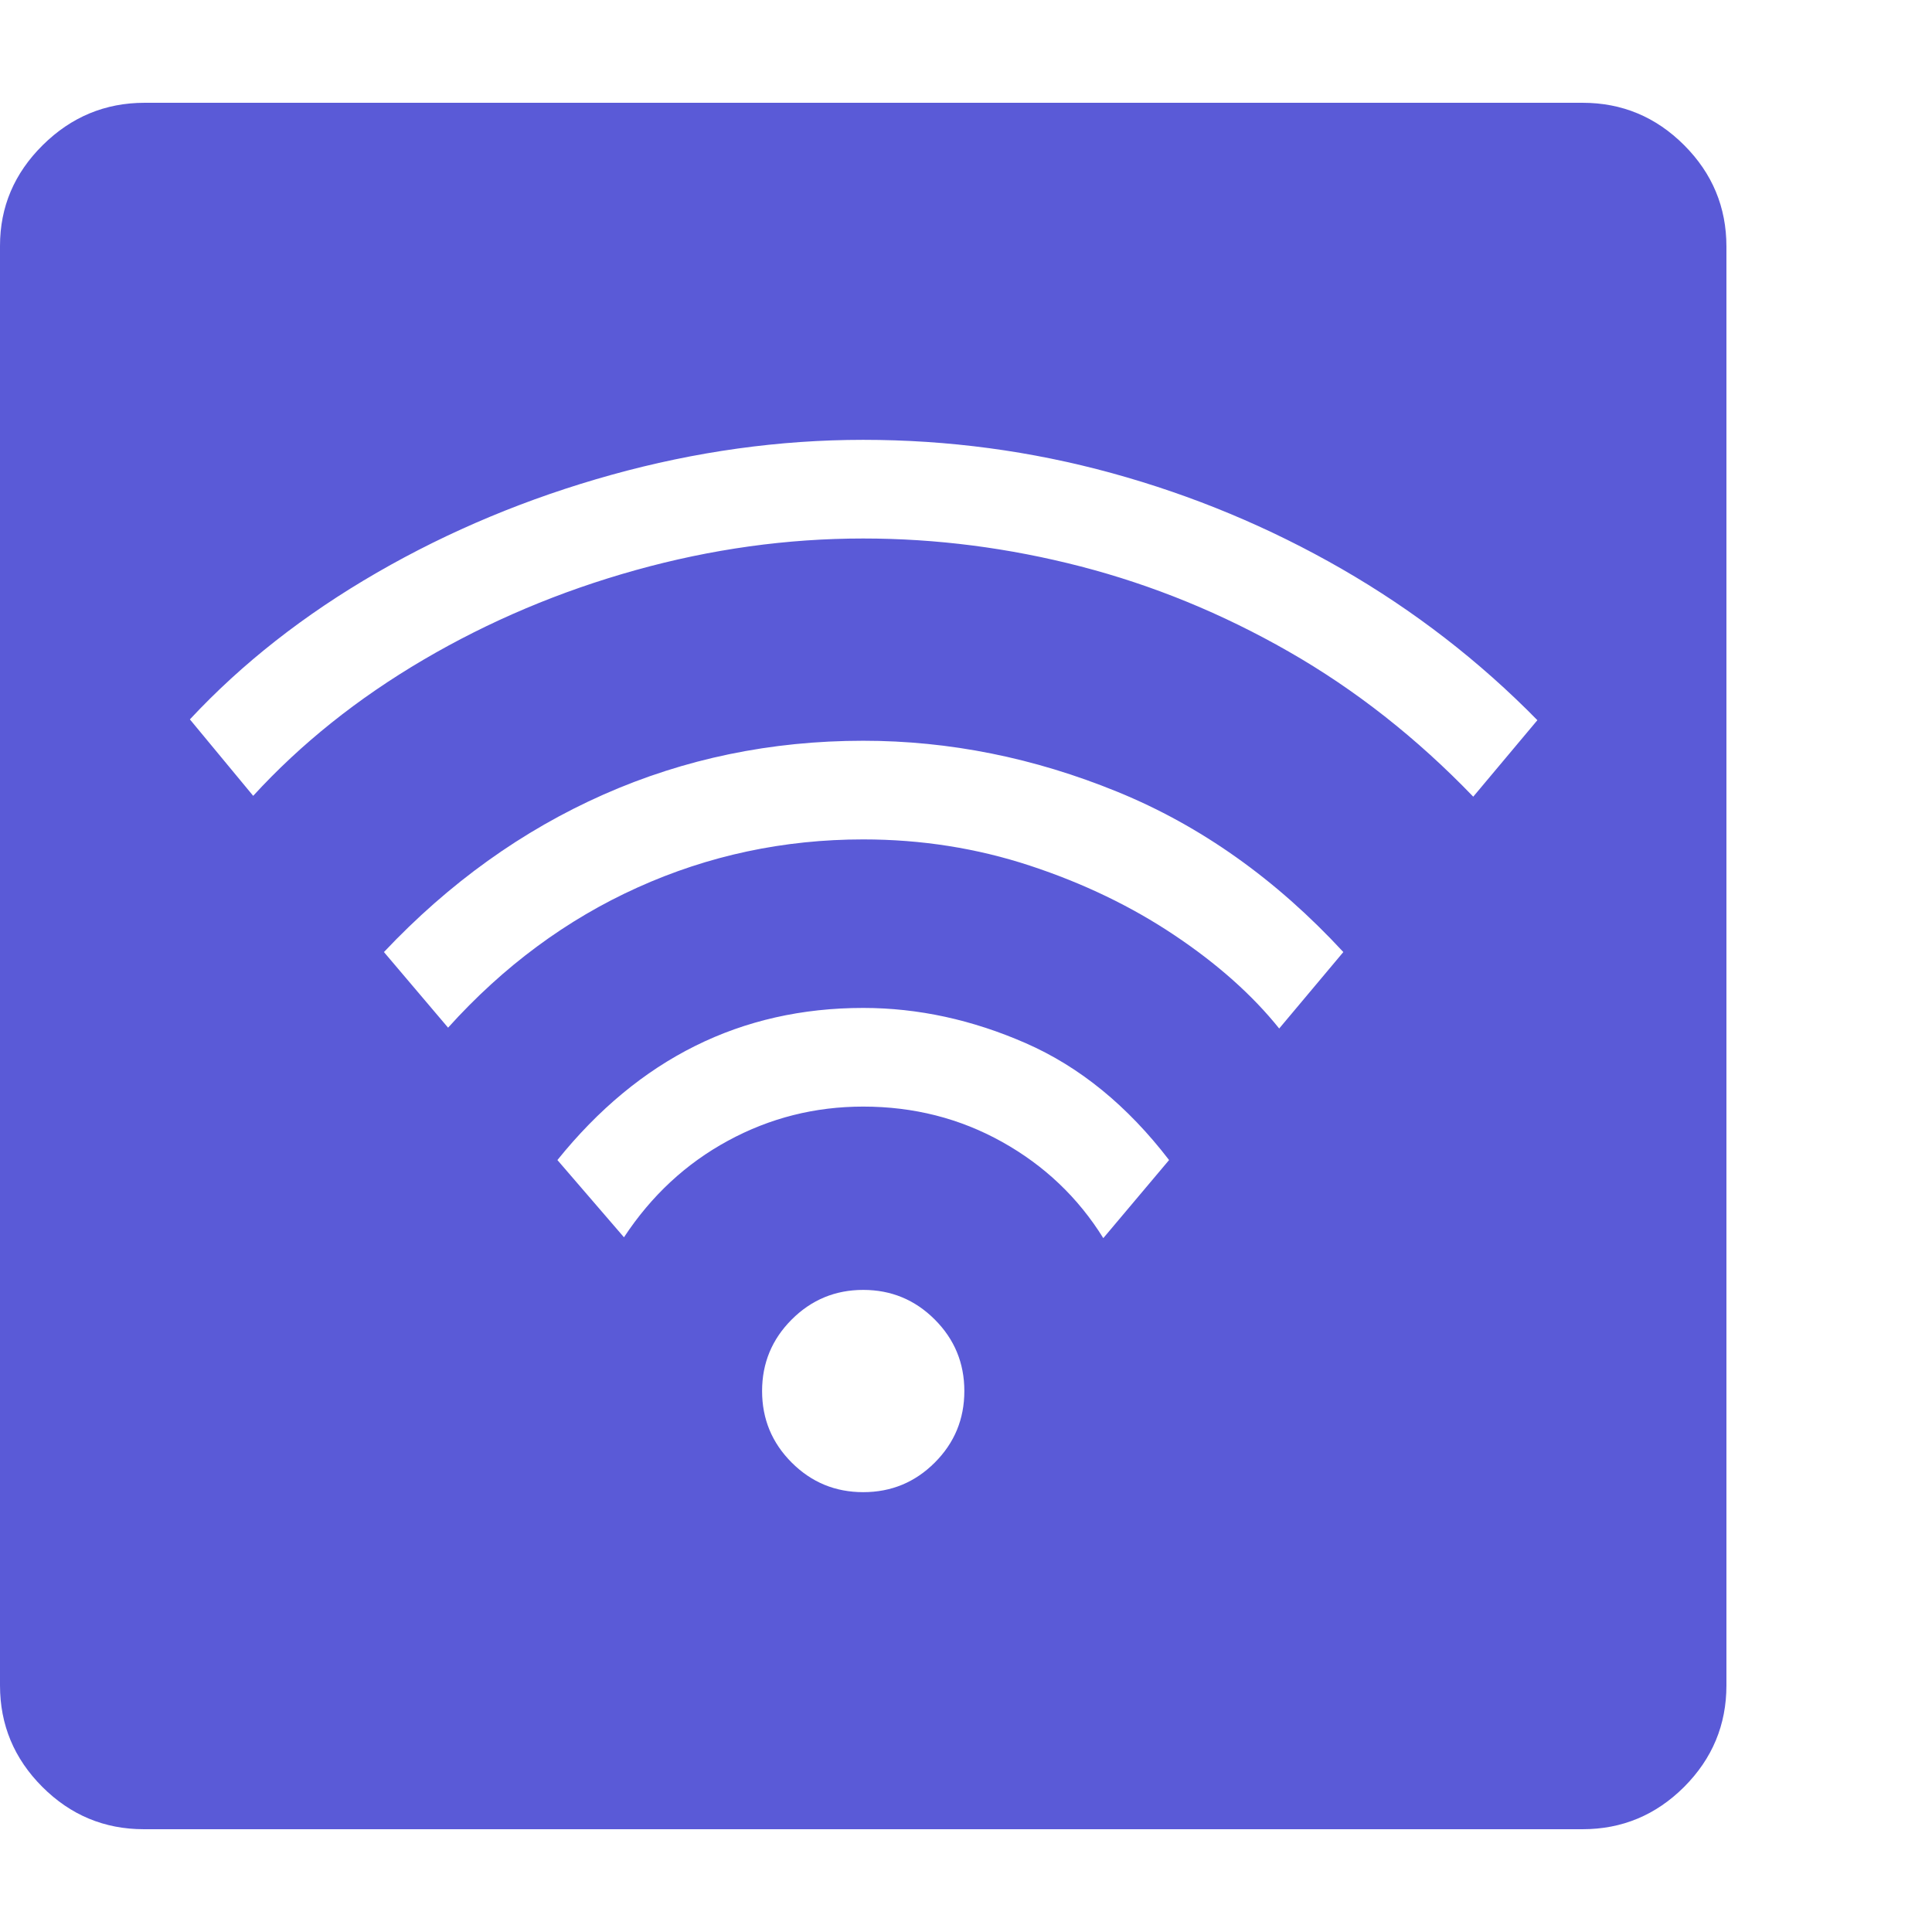 <svg version="1.1" xmlns="http://www.w3.org/2000/svg" style="fill:rgba(0,0,0,1.0)" width="256" height="256" viewBox="0 0 36.719 32.812"><path fill="rgb(90, 90, 215)" d="M2.734 32.812 C1.984 32.812 1.341 32.544 0.805 32.008 C0.268 31.471 0 30.828 0 30.078 L0 2.719 C0 1.979 0.271 1.341 0.812 0.805 C1.354 0.268 2 -0 2.75 -0 L30.078 -0 C30.828 -0 31.471 0.268 32.008 0.805 C32.544 1.341 32.812 1.984 32.812 2.734 L32.812 30.078 C32.812 30.828 32.544 31.471 32.008 32.008 C31.471 32.544 30.828 32.812 30.078 32.812 Z M16.406 26.406 C16.938 26.406 17.391 26.219 17.766 25.844 C18.141 25.469 18.328 25.016 18.328 24.484 C18.328 23.953 18.141 23.5 17.766 23.125 C17.391 22.75 16.938 22.562 16.406 22.562 C15.875 22.562 15.422 22.75 15.047 23.125 C14.672 23.5 14.484 23.953 14.484 24.484 C14.484 25.016 14.672 25.469 15.047 25.844 C15.422 26.219 15.875 26.406 16.406 26.406 Z M11.859 21.562 C12.38 20.771 13.039 20.159 13.836 19.727 C14.633 19.294 15.49 19.078 16.406 19.078 C17.365 19.078 18.245 19.302 19.047 19.75 C19.849 20.198 20.49 20.807 20.969 21.578 L22.219 20.094 C21.427 19.062 20.521 18.323 19.5 17.875 C18.479 17.427 17.448 17.203 16.406 17.203 C14.083 17.203 12.146 18.167 10.594 20.094 Z M8.516 17.578 C9.568 16.411 10.768 15.523 12.117 14.914 C13.466 14.305 14.896 14 16.406 14 C17.51 14 18.568 14.167 19.578 14.5 C20.589 14.833 21.503 15.273 22.32 15.82 C23.138 16.367 23.802 16.958 24.312 17.594 L25.531 16.141 C24.25 14.755 22.818 13.74 21.234 13.094 C19.651 12.448 18.042 12.125 16.406 12.125 C14.656 12.125 13.01 12.466 11.469 13.148 C9.927 13.831 8.536 14.828 7.297 16.141 Z M4.812 13.172 C5.719 12.182 6.797 11.32 8.047 10.586 C9.297 9.852 10.641 9.284 12.078 8.883 C13.516 8.482 14.958 8.281 16.406 8.281 C17.792 8.281 19.169 8.458 20.539 8.812 C21.909 9.167 23.227 9.706 24.492 10.43 C25.758 11.154 26.927 12.073 28 13.188 L29.219 11.734 C28.115 10.609 26.875 9.651 25.5 8.859 C24.125 8.068 22.669 7.461 21.133 7.039 C19.596 6.617 18.021 6.406 16.406 6.406 C14.812 6.406 13.219 6.628 11.625 7.07 C10.031 7.513 8.544 8.133 7.164 8.93 C5.784 9.727 4.599 10.656 3.609 11.719 Z M36.719 27.344" /></svg>